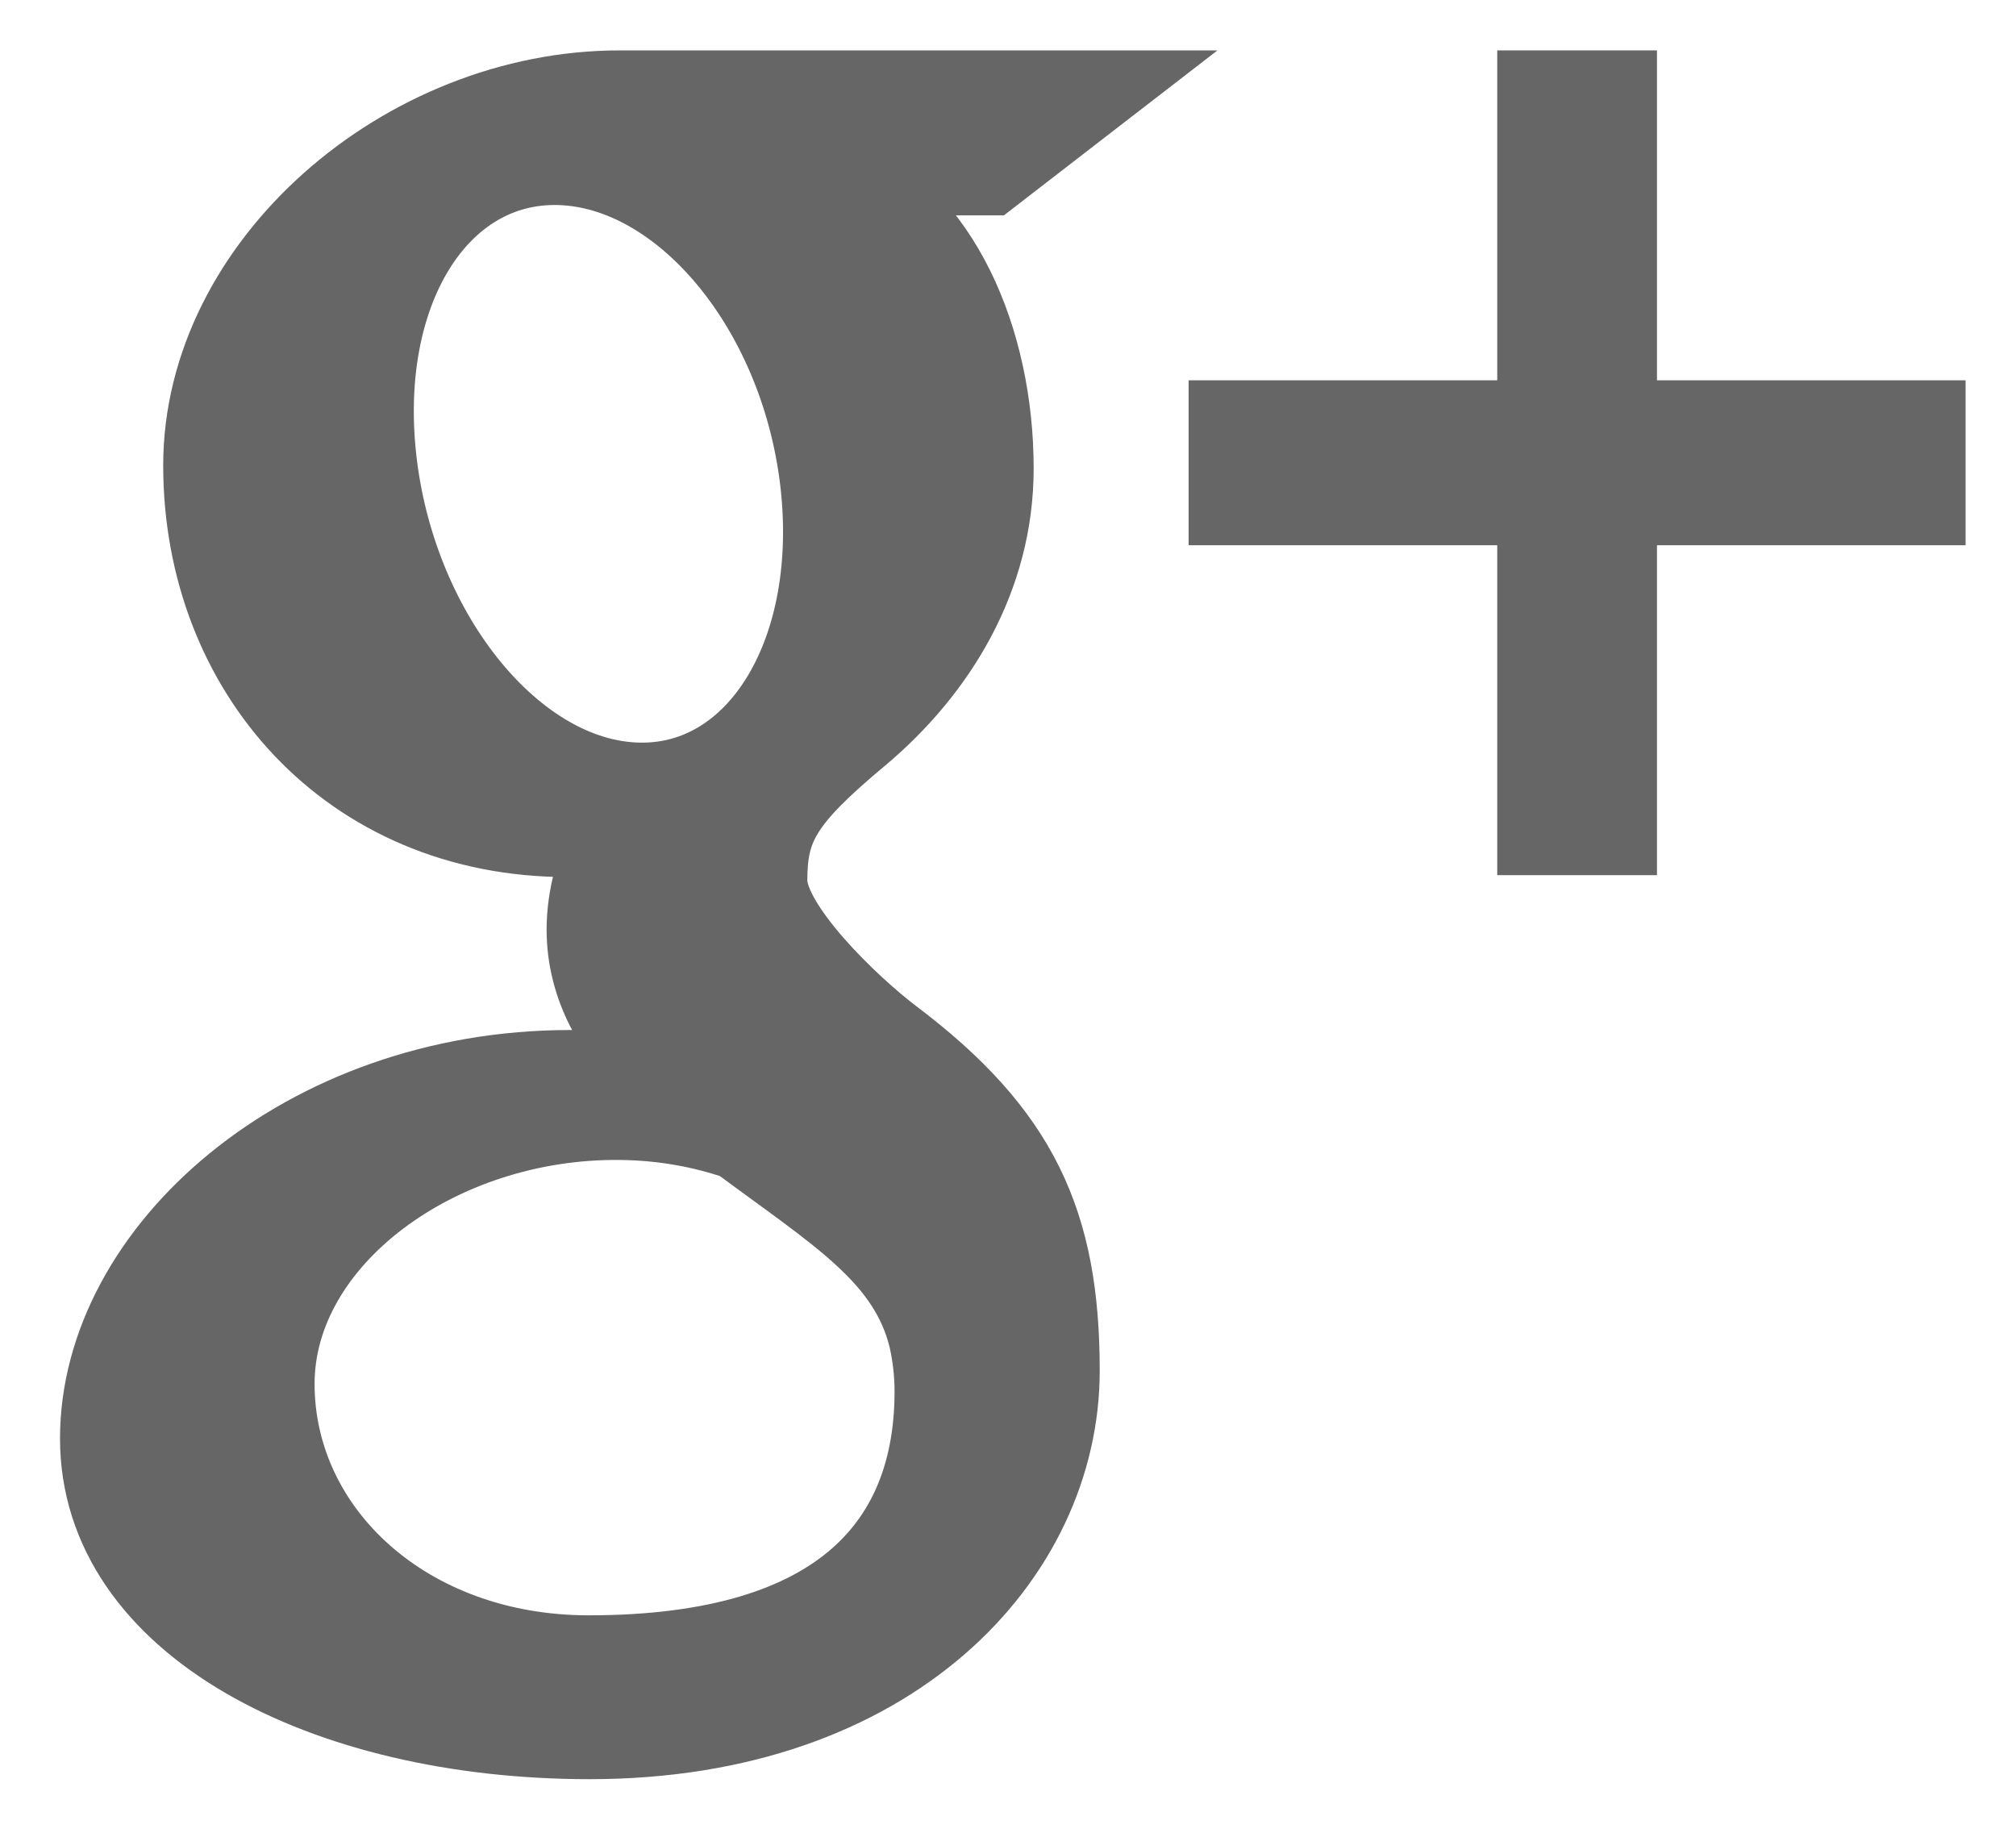 <?xml version="1.0" encoding="UTF-8" standalone="no"?>
<svg
    class="icons-ftr google-footer"
    width="22px"
    height="20px"
    viewBox="0 0 22 20"
    version="1.1"
    xmlns="http://www.w3.org/2000/svg"
    xmlns:xlink="http://www.w3.org/1999/xlink"
    role="img"
    aria-label="google icon for opening in new tab the decorist page on google plus"
>
    <title>Google icon</title>
    <desc>Opens the decorist page on google plus in new tab</desc>
    <g stroke="none" stroke-width="1" fill="none" fill-rule="evenodd">
        <g transform="translate(-401, -737)" stroke="#666666" stroke-width="0.9" fill="#666666">
            <g transform="translate(0, 276)">
                <g transform="translate(230, 461)">
                    <g transform="translate(172, 1)">
                        <path
                            d="M16.632,3.6 L16.632,0 L15.789,0 L15.789,3.6
                            L12.421,3.6 L12.421,4.5 L15.789,4.5 L15.789,8.1
                            L16.632,8.1 L16.632,4.5 L20,4.5 L20,3.6 L16.632,3.6 Z"
                        ></path>
                        <path
                            d="M8.731,10.341 C8.26,9.985 7.36,9.119
                            7.36,8.611 C7.36,8.014 7.52,7.72
                            8.359,7.019 C9.22,6.3 9.83,5.289 9.83,4.114
                            C9.83,2.714 9.246,1.35 8.152,0.9 L9.802,0.9
                            L10.967,0 L5.761,0 C3.428,0 1.231,1.89
                            1.231,4.079 C1.231,6.315 2.822,8.121
                            5.196,8.121 C5.361,8.121 5.522,8.117 5.679,8.105
                            C5.525,8.42 5.415,8.775 5.415,9.144
                            C5.415,9.766 5.728,10.27 6.123,10.681
                            C5.824,10.681 5.536,10.69 5.221,10.69
                            C2.33,10.69 0.105,12.658 0.105,14.698
                            C0.105,16.708 2.544,17.965 5.435,17.965
                            C8.731,17.965 10.551,15.966 10.551,13.957
                            C10.551,12.346 10.106,11.38 8.731,10.341
                            L8.731,10.341 Z M5.95,7.553 C4.608,7.511
                            3.334,5.95 3.102,4.068 C2.871,2.185
                            3.77,0.745 5.111,0.788 C6.452,0.831
                            7.727,2.341 7.959,4.223 C8.19,6.106 7.29,7.596
                            5.95,7.553 L5.95,7.553 Z M5.424,17.077
                            C3.426,17.077 1.983,15.725 1.983,14.101
                            C1.983,12.51 3.773,11.185 5.771,11.208
                            C6.237,11.213 6.672,11.293 7.067,11.43
                            C8.151,12.236 8.929,12.691 9.149,13.61
                            C9.19,13.796 9.212,13.988 9.212,14.184
                            C9.212,15.808 8.233,17.077 5.424,17.077 L5.424,17.077 Z"
                        ></path>
                    </g>
                </g>
            </g>
        </g>
    </g>
</svg>
